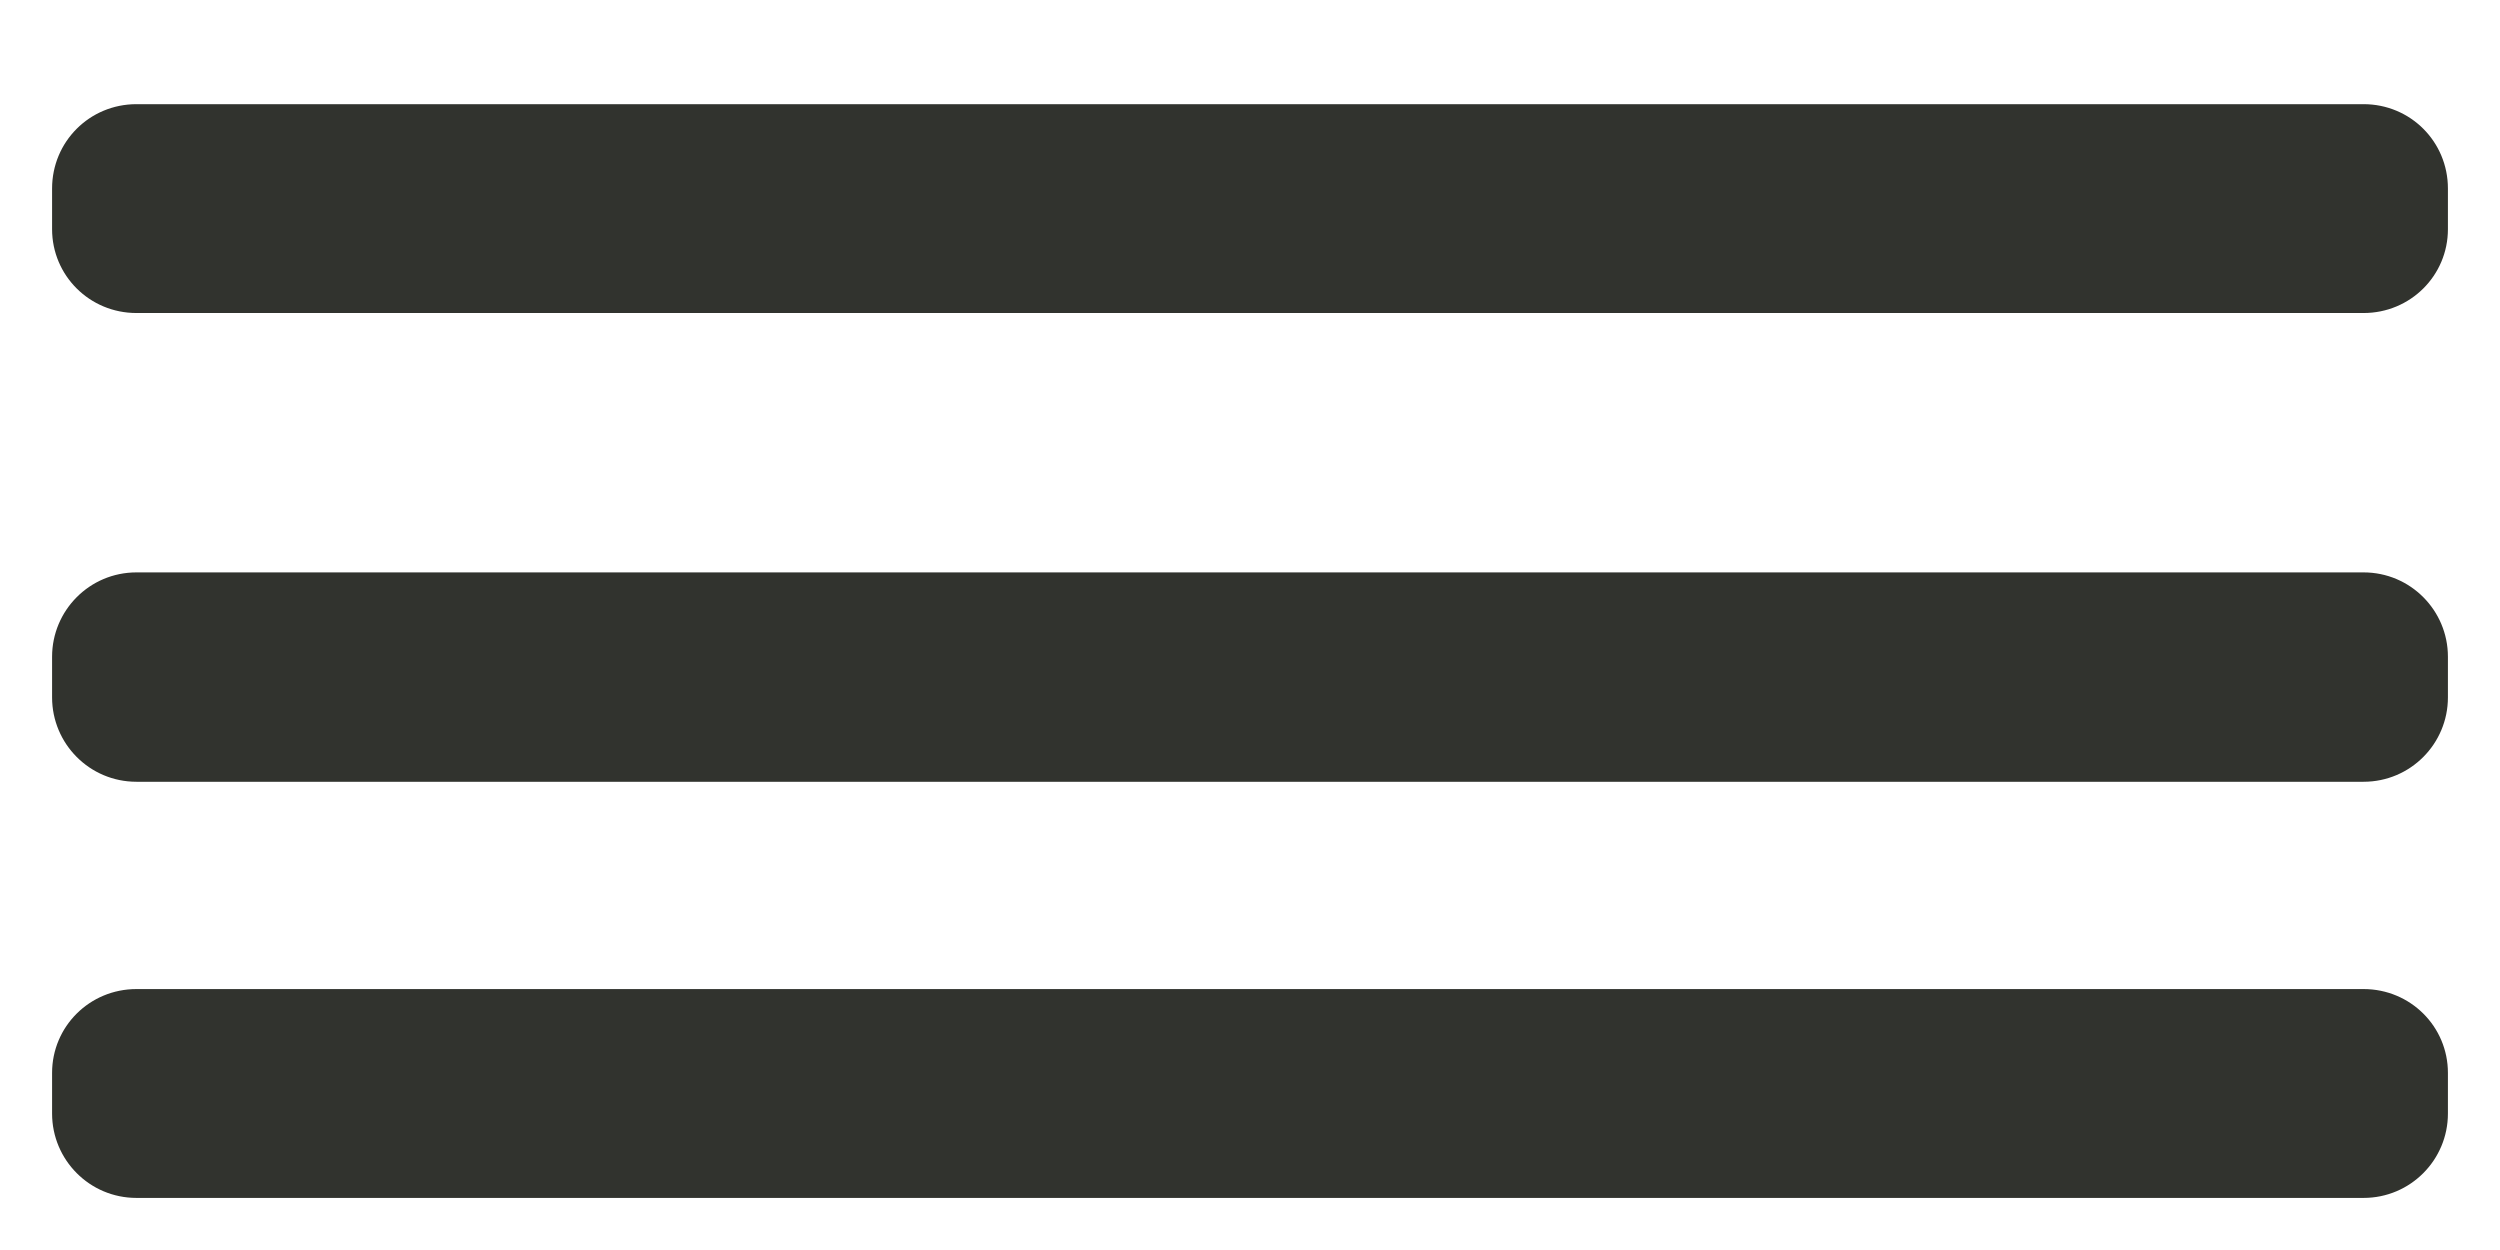 <svg xmlns="http://www.w3.org/2000/svg" viewBox="0 0 48 24" width="48" height="24">
	<style>
		tspan { white-space:pre }
		.shp0 { fill: #31332e } 
	</style>
	<g id="Group 1">
		<g id="Toolbar">
			<g id="Shape">
				<path id="Rectangle " class="shp0" d="M2.62 18.99L45.38 18.99C46.28 18.99 47 19.71 47 20.6L47 21.38C47 22.27 46.28 23 45.38 23L2.62 23C1.72 23 1 22.27 1 21.38L1 20.6C1 19.71 1.72 18.99 2.62 18.99Z" />
				<path id="Rectangle " class="shp0" d="M2.62 10.99L45.38 10.99C46.28 10.99 47 11.72 47 12.61L47 13.39C47 14.28 46.28 15.01 45.38 15.01L2.62 15.01C1.72 15.01 1 14.28 1 13.39L1 12.61C1 11.72 1.72 10.99 2.62 10.99Z" />
				<path id="Rectangle " class="shp0" d="M2.62 2L45.38 2C46.28 2 47 2.72 47 3.62L47 4.4C47 5.29 46.28 6.01 45.38 6.01L2.62 6.01C1.72 6.01 1 5.29 1 4.4L1 3.62C1 2.72 1.72 2 2.62 2Z" />
			</g>
		</g>
	</g>
</svg>